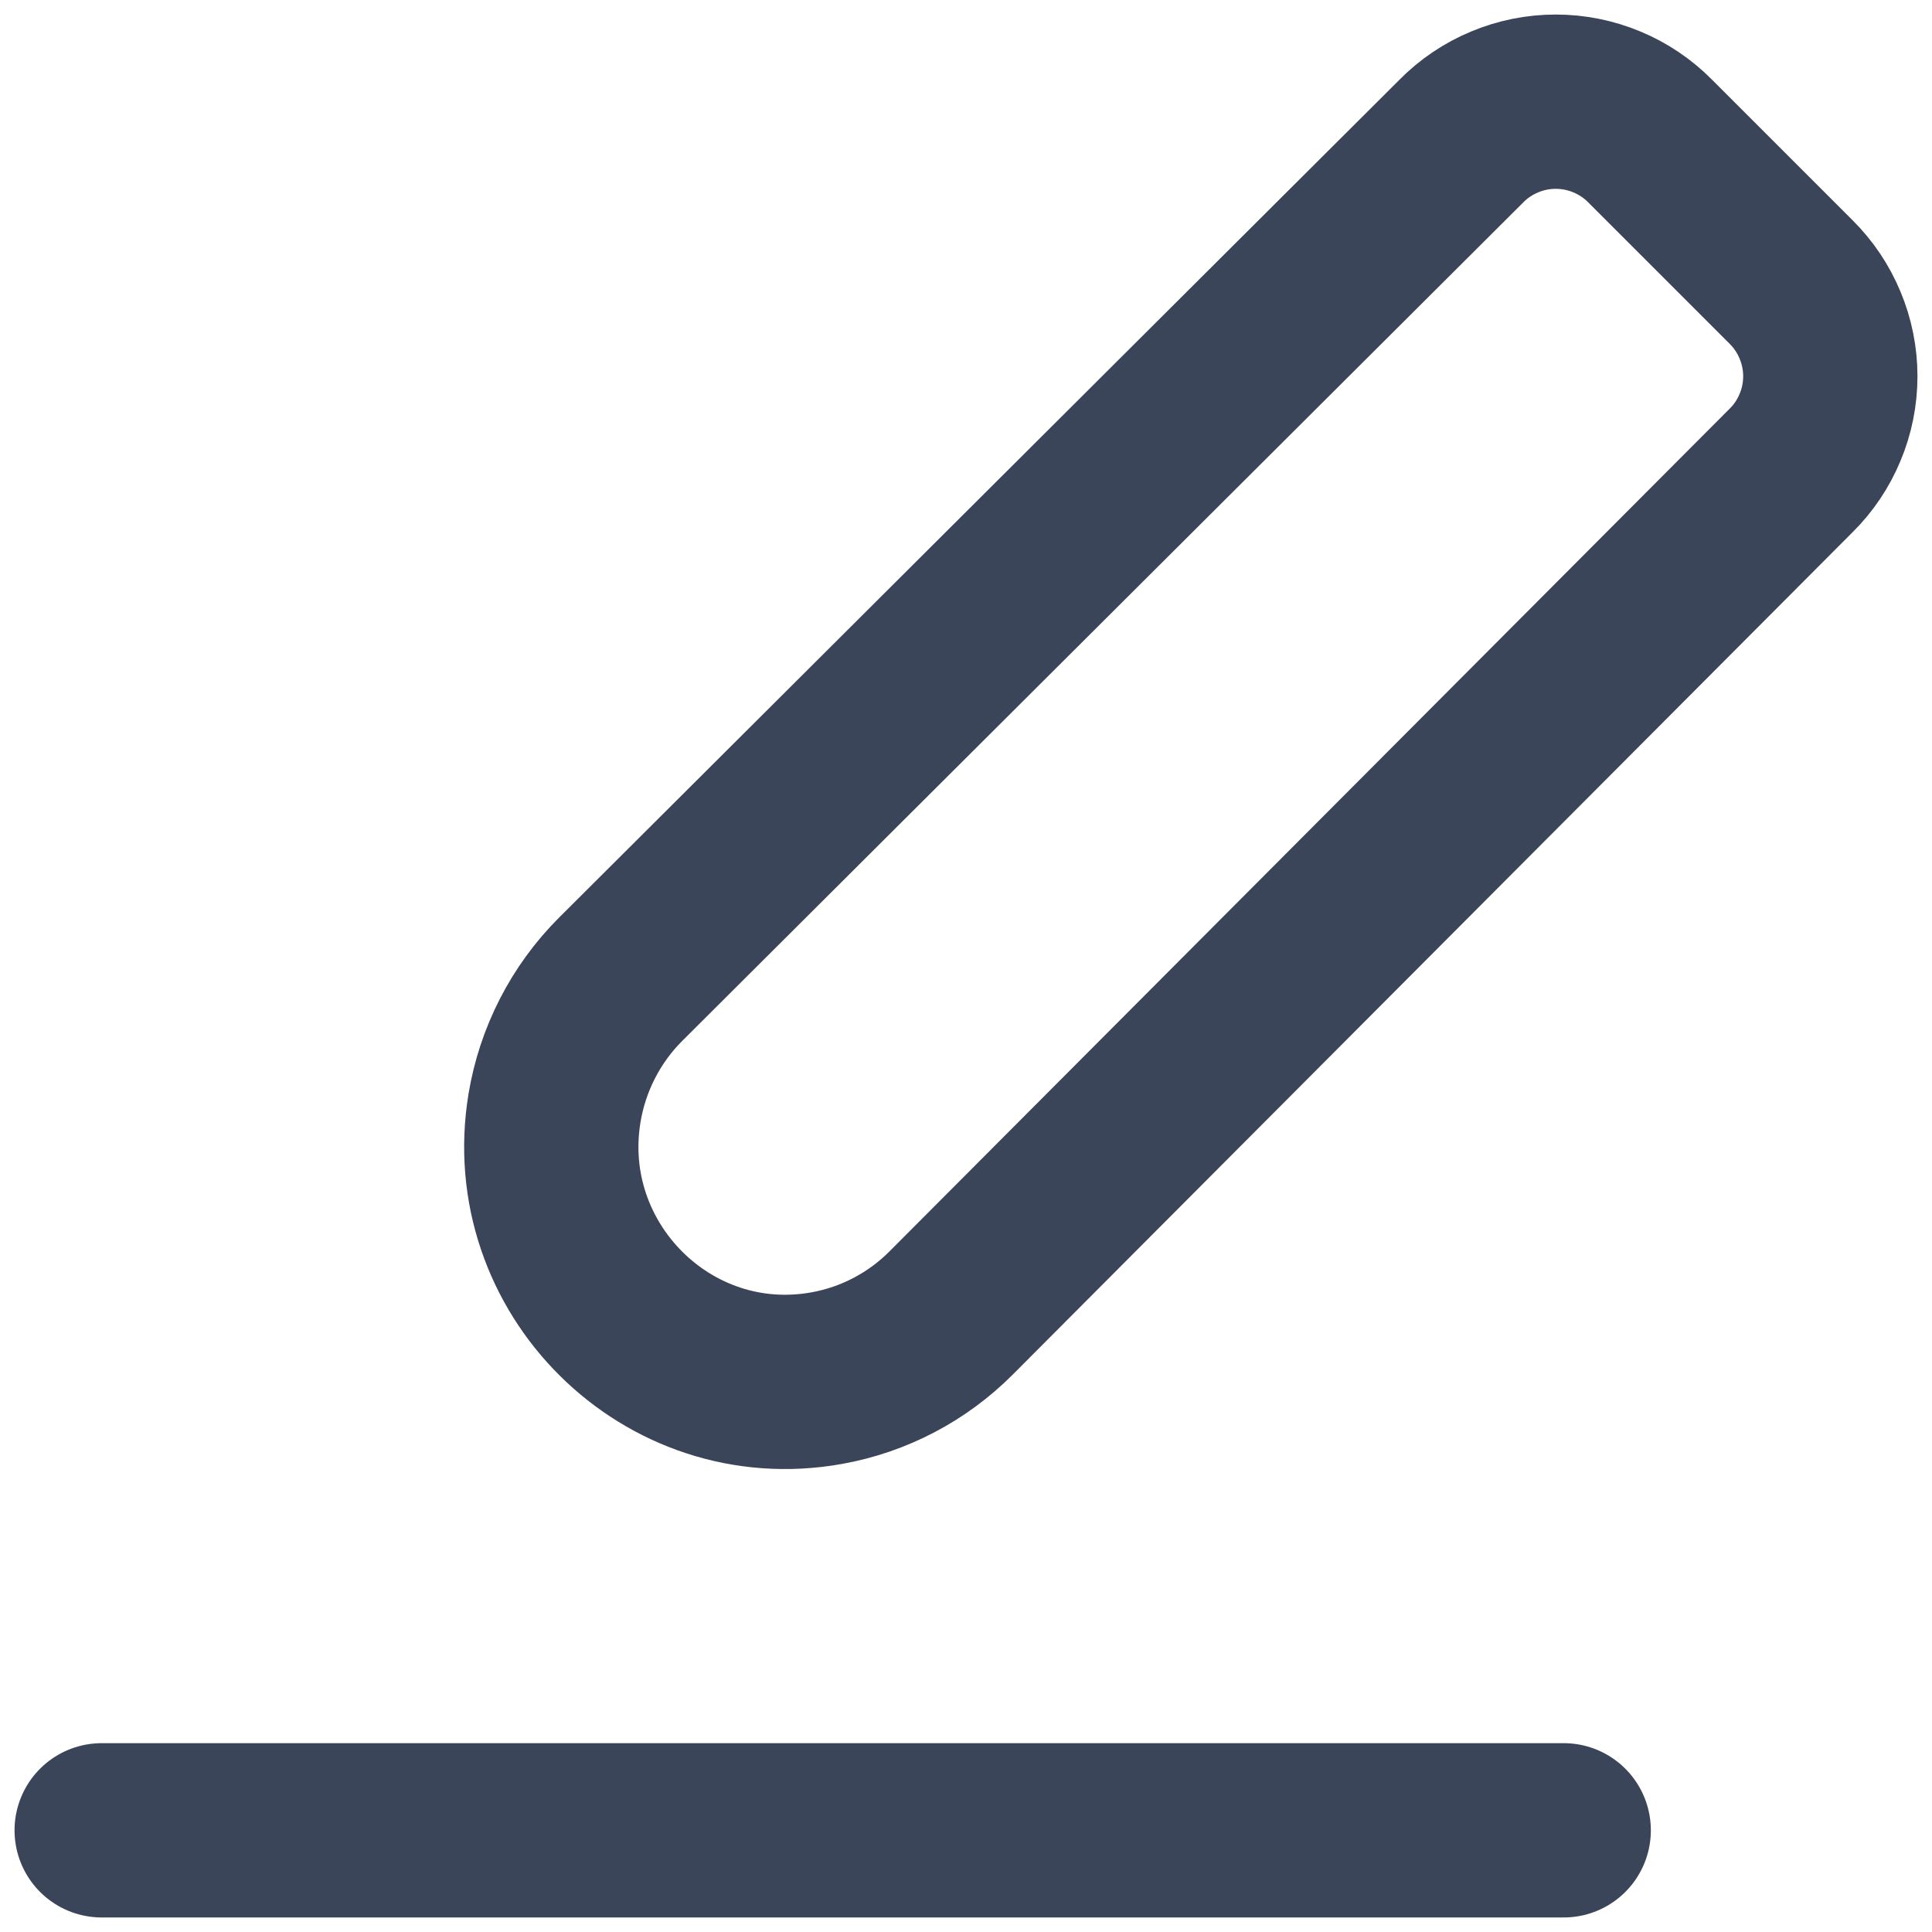 <svg width="19" height="19" viewBox="0 0 19 19" fill="none" xmlns="http://www.w3.org/2000/svg">
<path d="M1 18H15.378" stroke="#3B4559" stroke-width="1.714" stroke-linecap="round" stroke-linejoin="round"/>
<path d="M9.353 12.913C9.021 13.246 8.594 13.47 8.131 13.553V13.553C6.565 13.835 5.195 12.467 5.453 10.898V10.898C5.532 10.419 5.76 9.973 6.104 9.63L14.372 1.387C14.493 1.264 14.638 1.167 14.797 1.101C14.956 1.034 15.127 1 15.3 1C15.472 1 15.643 1.034 15.803 1.101C15.962 1.167 16.106 1.264 16.228 1.387L17.613 2.772C17.736 2.894 17.833 3.038 17.899 3.198C17.966 3.357 18 3.528 18 3.7C18 3.873 17.966 4.044 17.899 4.203C17.833 4.362 17.736 4.507 17.613 4.628L9.353 12.913Z" stroke="#3B4559" stroke-width="1.714" stroke-linecap="round" stroke-linejoin="round"/>
</svg>
